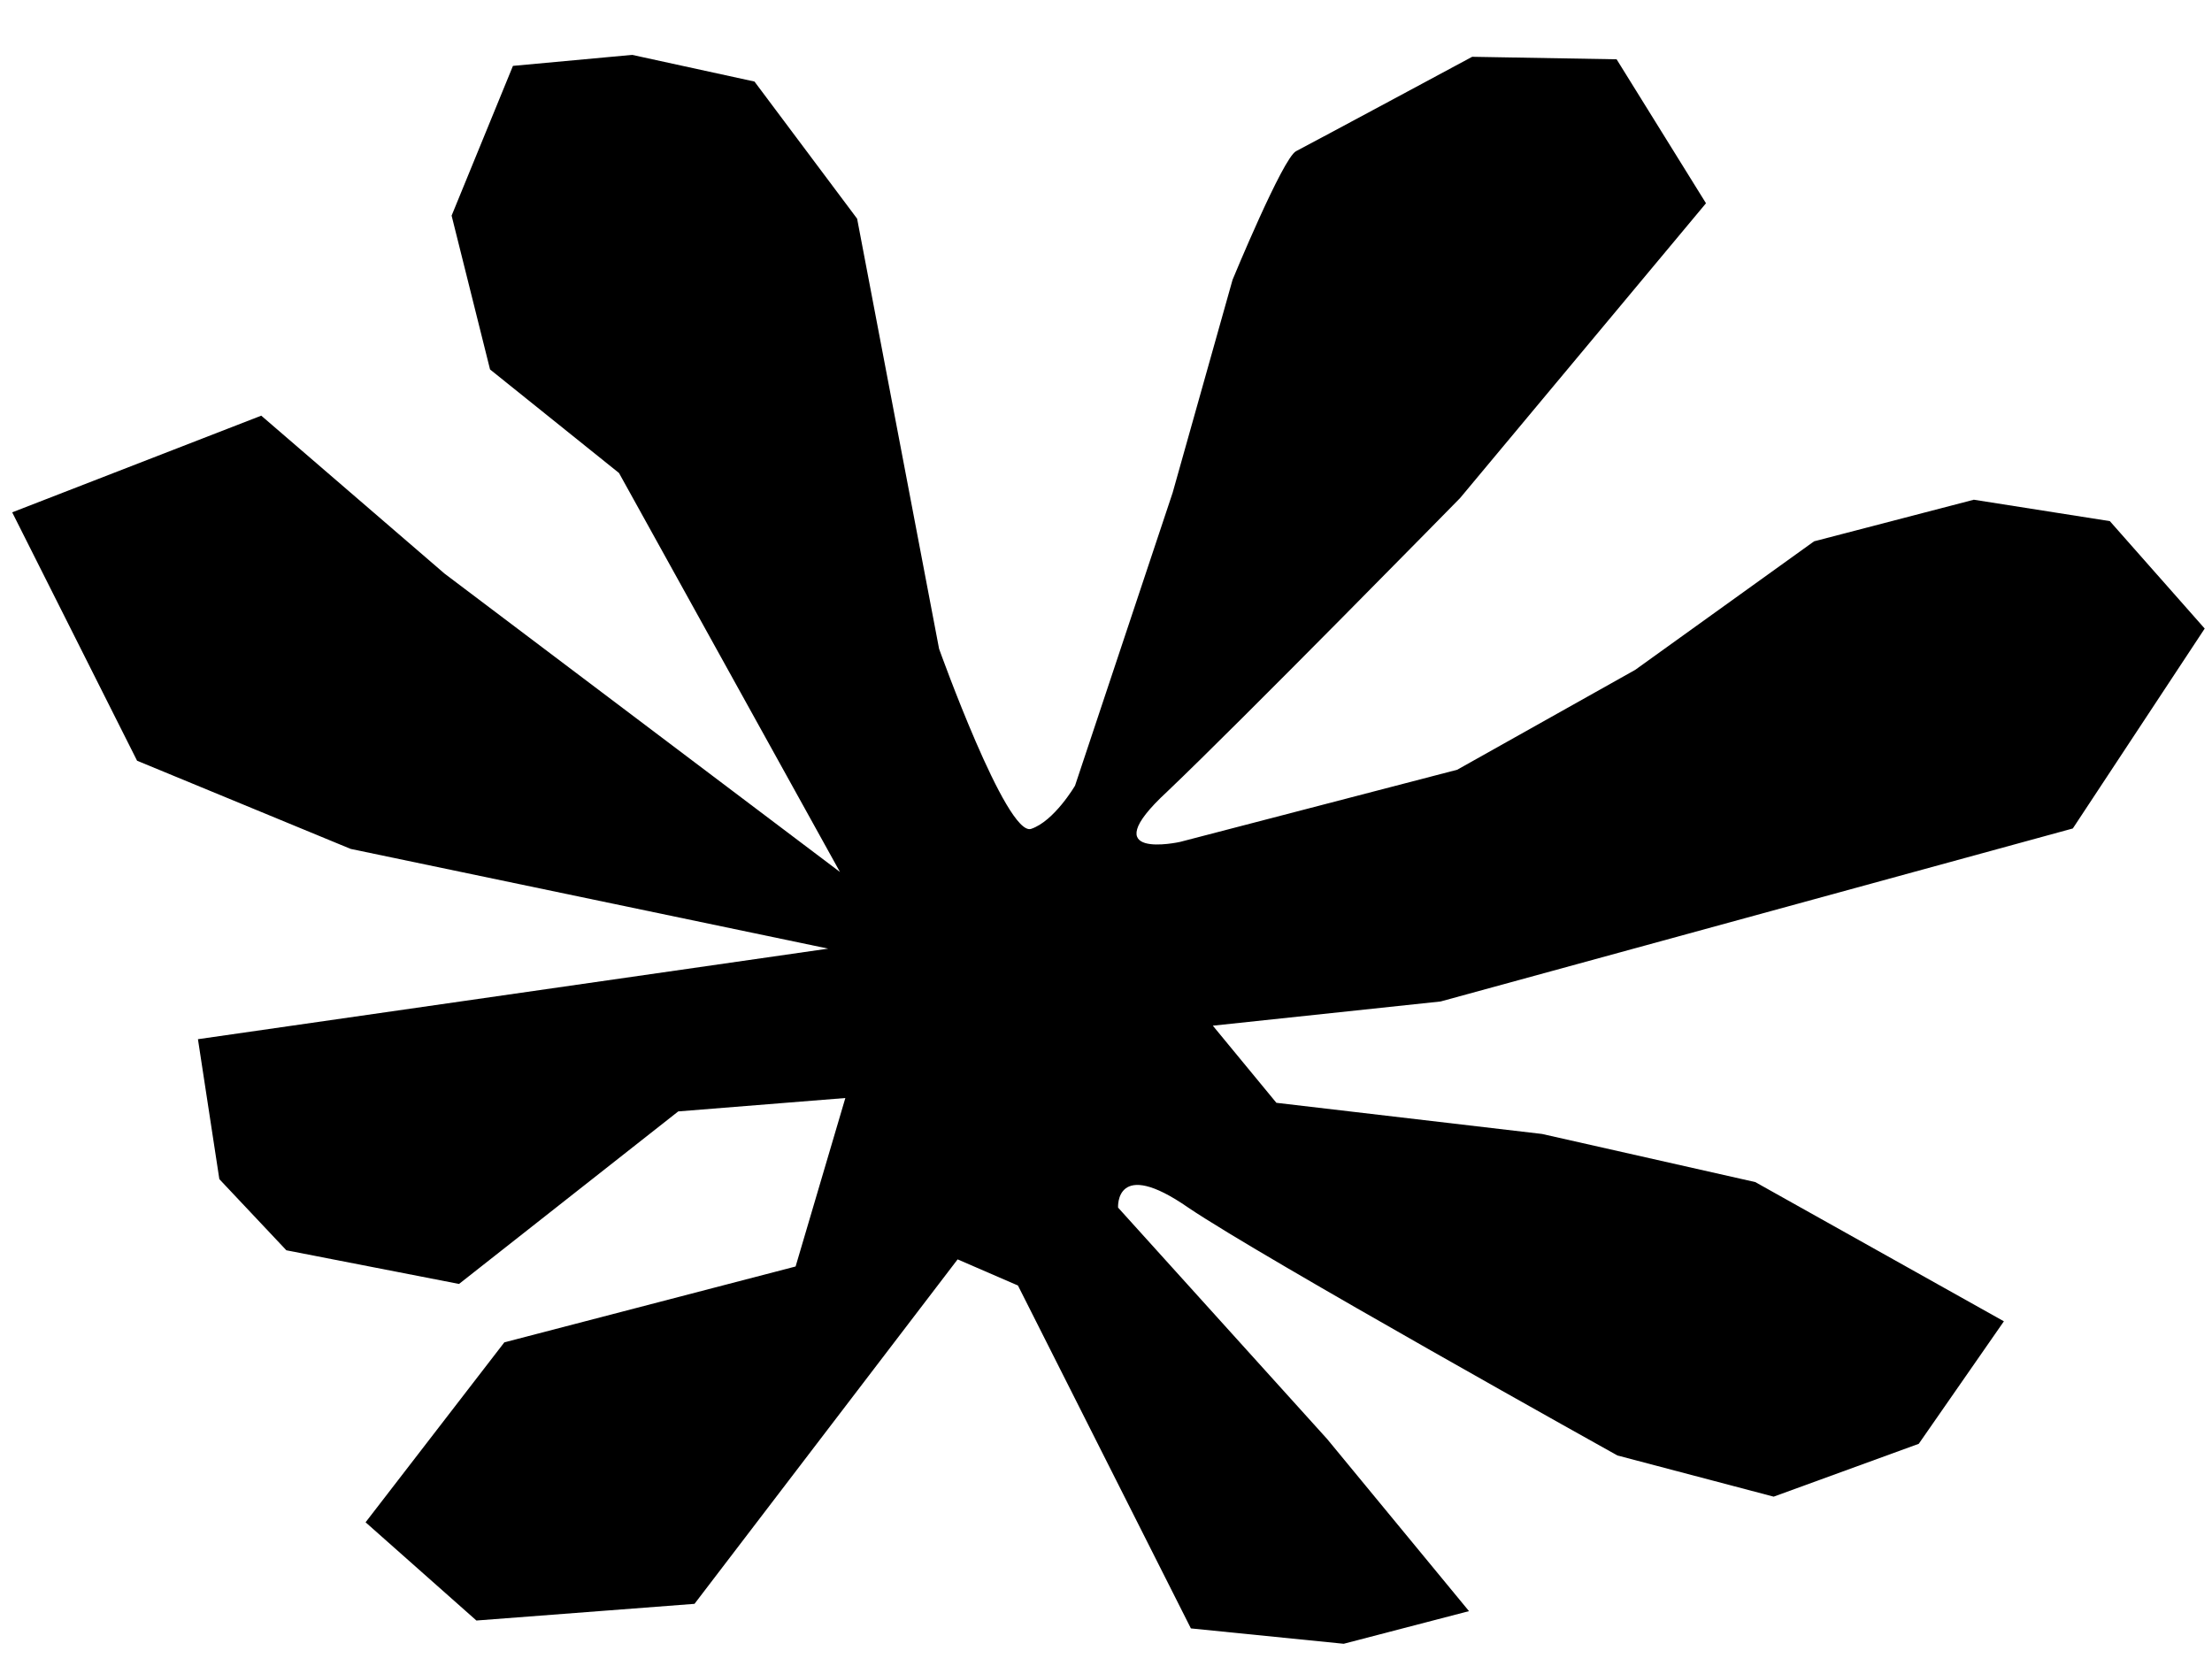<svg width="37" height="28" viewBox="0 0 37 28" fill="none" xmlns="http://www.w3.org/2000/svg">
<path d="M8.58 1.102L7.554 3.607L8.197 6.18L10.354 7.912L14.05 14.586L7.436 9.595L4.37 6.953L0.204 8.57L2.293 12.725L5.866 14.2L13.853 15.868L3.311 17.383L3.669 19.724L4.79 20.914L7.678 21.477L11.345 18.591L14.14 18.367L13.308 21.185L8.436 22.454L6.115 25.464L7.969 27.107L11.617 26.828L16.018 21.066L17.027 21.503L19.92 27.239L22.476 27.496L24.572 26.95L22.2 24.072L18.702 20.2C18.702 20.2 18.647 19.346 19.877 20.201C21.133 21.049 27.054 24.346 27.054 24.346L29.668 25.035L32.095 24.151L33.519 22.102L29.36 19.773L25.793 18.968L21.35 18.447L20.287 17.157L24.097 16.752L34.672 13.858L36.878 10.514L35.291 8.717L33.016 8.359L30.344 9.055L27.352 11.205L24.374 12.876L19.738 14.083C19.738 14.083 18.257 14.413 19.52 13.245C20.775 12.051 24.422 8.332 24.422 8.332L28.536 3.4L27.041 0.992L24.625 0.95C24.625 0.95 21.901 2.415 21.679 2.529C21.457 2.643 20.617 4.68 20.617 4.68L19.615 8.241L17.982 13.142C17.982 13.142 17.634 13.736 17.247 13.865C16.835 14 15.708 10.853 15.708 10.853L14.337 3.658L12.62 1.364L10.574 0.918L8.58 1.102Z" fill="black"/>
</svg>
